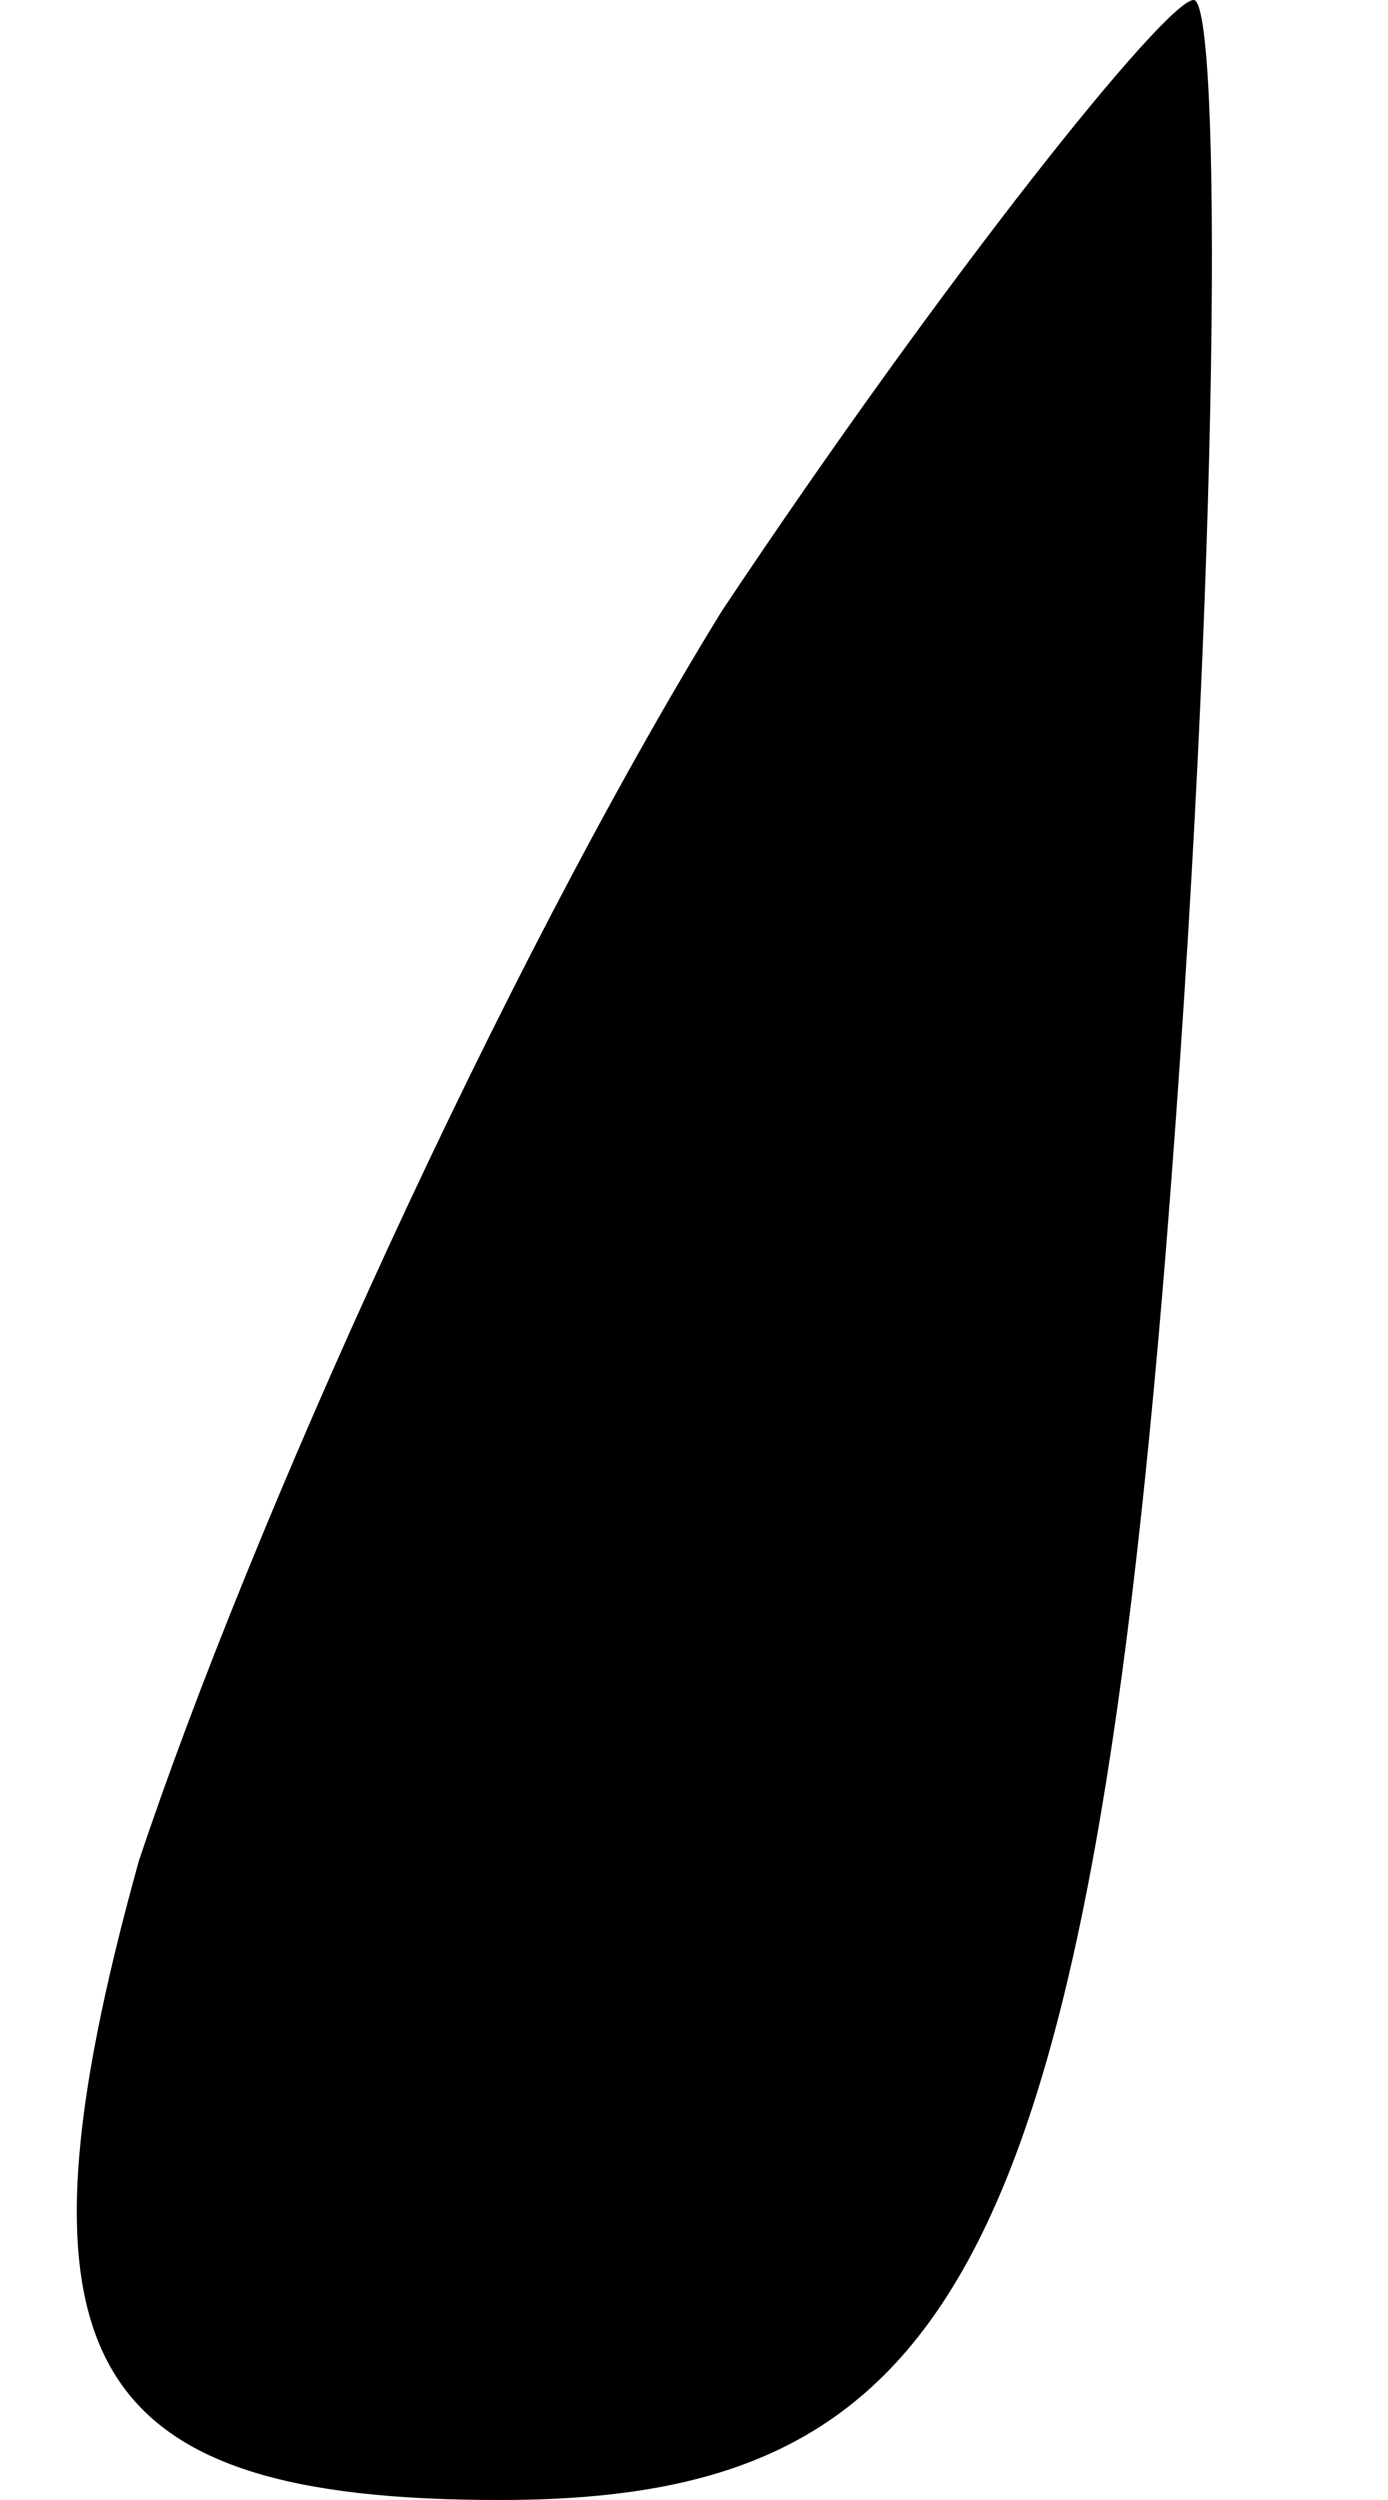 <?xml version="1.0" standalone="no"?>
<!DOCTYPE svg PUBLIC "-//W3C//DTD SVG 20010904//EN"
 "http://www.w3.org/TR/2001/REC-SVG-20010904/DTD/svg10.dtd">
<svg version="1.0" xmlns="http://www.w3.org/2000/svg"
 width="5pt" height="9pt" viewBox="0 0 5 9"
 preserveAspectRatio="xMidYMid meet">
<g transform="translate(0,9) scale(0.1,-0.1)"
fill="#000000" stroke="none">
<path fill="#000000" stroke="none" d="M26 68 c-8 -13 -17 -33 -21 -45 -5 -18
-2 -23 13 -23 16 0 21 8 24 45 2 25 2 45 1 45 -1 0 -9 -10 -17 -22z"/>
</g>
</svg>
